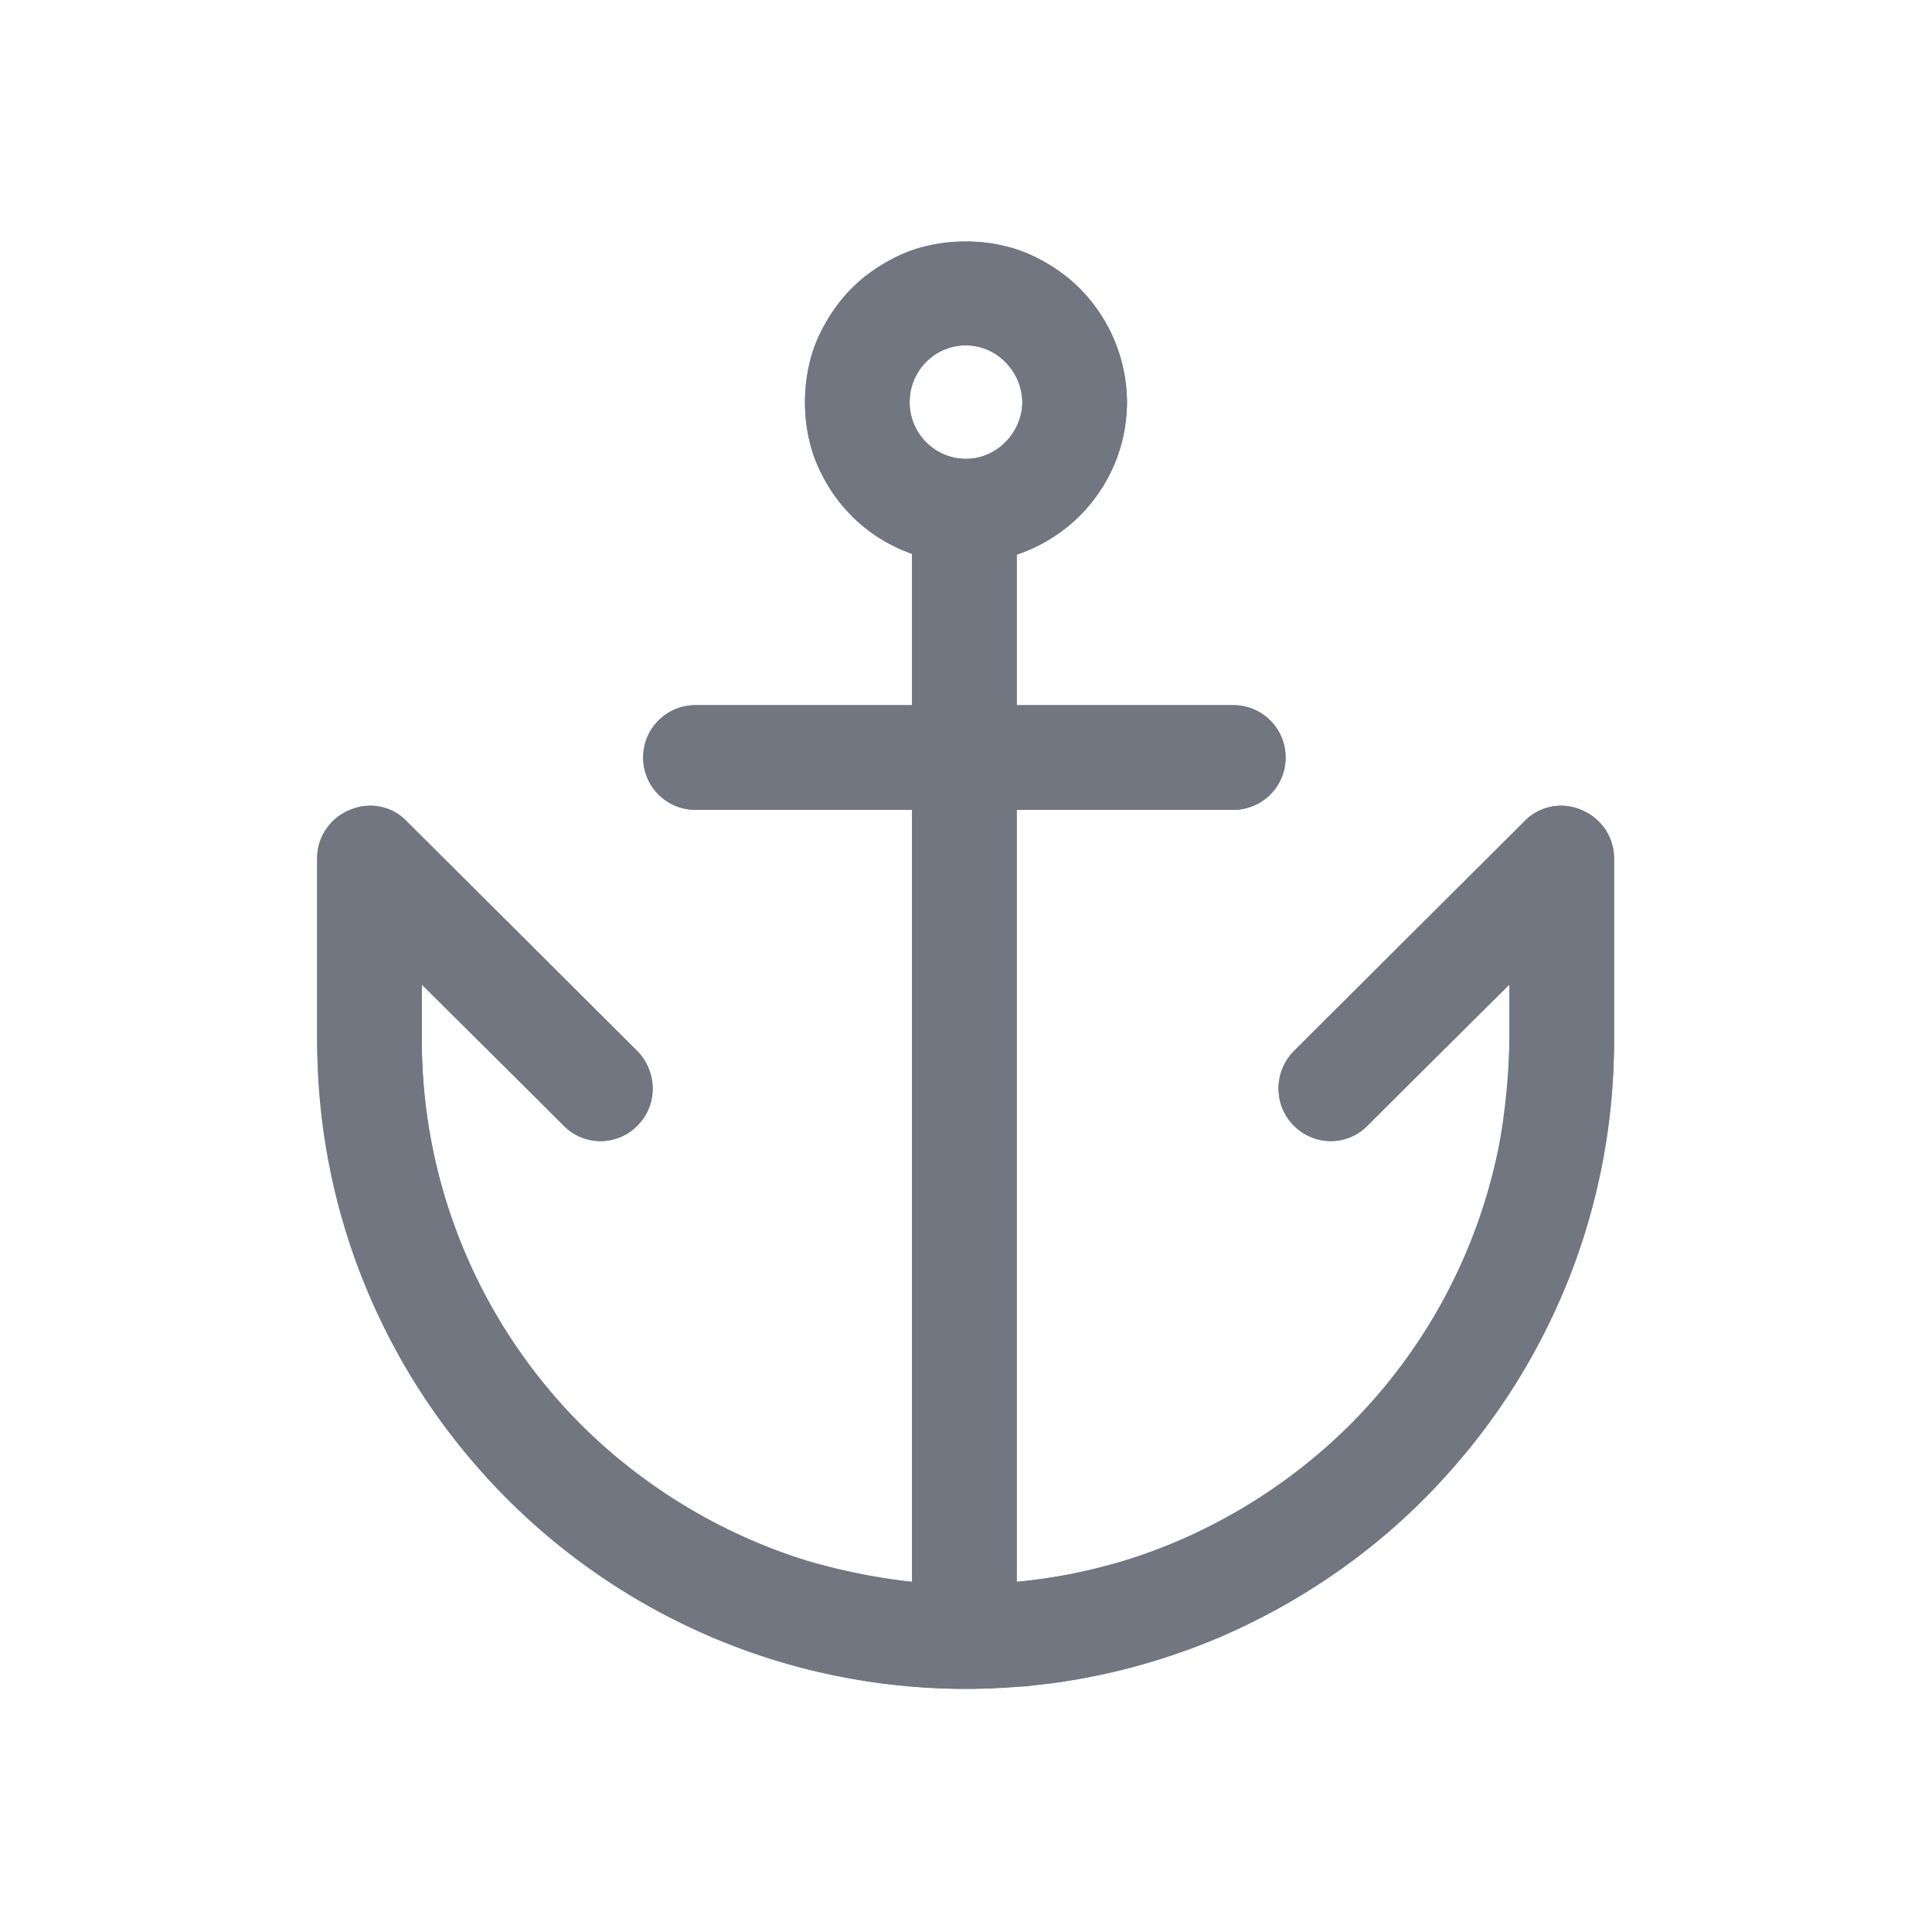 <svg xmlns="http://www.w3.org/2000/svg" fill="none" viewBox="0 0 24 24" focusable="false"><defs><clipPath id="Anchor_Outline_svg__a"><path fill="#fff" fill-opacity="0" d="M0 0h24v24H0z"/></clipPath></defs><g fill="#717681" fill-rule="evenodd" clip-path="url(#Anchor_Outline_svg__a)"><path d="M14 5c0 .88-.58 1.63-1.37 1.89v1.87h2.69c.36 0 .65.29.65.65 0 .36-.29.65-.65.65h-2.69v9.59c3.43-.32 6.12-3.21 6.12-6.72v-.7l-1.76 1.75a.64.64 0 0 1-.92 0 .658.658 0 0 1 0-.92l2.87-2.86a.63.63 0 0 1 .7-.14c.25.1.41.34.41.6v2.27c0 4.44-3.61 8.05-8.05 8.05-4.45 0-8.06-3.61-8.06-8.05v-2.27c0-.26.16-.5.41-.6.24-.1.52-.05.7.14l2.87 2.86c.25.26.25.67 0 .92a.64.64 0 0 1-.92 0l-1.76-1.75v.7c0 3.5 2.67 6.38 6.09 6.72v-9.59H8.64c-.36 0-.65-.29-.65-.65 0-.36.29-.65.65-.65h2.69V6.88A1.982 1.982 0 0 1 10 5c0-1.11.89-2 2-2a2 2 0 0 1 2 2m-1.3 0c0 .38-.32.7-.7.7-.39 0-.7-.32-.7-.7 0-.39.31-.71.7-.71.38 0 .7.32.7.71"/><path d="M12.63 6.89a2.065 2.065 0 0 0 .78-.48c.13-.13.24-.28.33-.44A2.08 2.08 0 0 0 14 5a2.093 2.093 0 0 0-.26-.98c-.09-.16-.2-.31-.33-.44s-.28-.24-.44-.33c-.14-.08-.3-.15-.47-.19-.16-.04-.33-.06-.5-.06-.18 0-.35.02-.51.06-.17.04-.33.11-.47.19-.16.09-.31.2-.44.33s-.24.28-.33.44c-.08.14-.15.3-.19.47-.04.16-.06.33-.06.51 0 .17.02.34.06.5.04.17.11.33.19.47.09.16.2.31.33.43v.01a2.026 2.026 0 0 0 .75.47v1.88H8.64c-.36 0-.65.29-.65.65 0 .36.29.65.65.65h2.69V19.65c-.45-.05-.88-.14-1.3-.26a6.906 6.906 0 0 1-2.81-1.69 6.774 6.774 0 0 1-1.98-4.77v-.7l1.34 1.33.42.42c.25.26.67.26.92 0 .25-.25.25-.66 0-.92L5.05 10.2a.63.63 0 0 0-.7-.14c-.25.1-.41.34-.41.6v2.27c.01.86.14 1.68.39 2.46.1.31.22.62.36.92.35.77.83 1.47 1.39 2.08a8.033 8.033 0 0 0 4.8 2.51c.12.02.24.03.36.04.03.01.06.01.09.01a7.343 7.343 0 0 0 1.3 0h.09c.11-.01.23-.03.35-.04.73-.1 1.44-.3 2.1-.58.27-.12.53-.25.78-.39.73-.41 1.39-.93 1.95-1.54q.02-.02.03-.04.03-.02.05-.05c.53-.59.98-1.26 1.32-2 .14-.29.26-.6.36-.91.25-.78.39-1.61.39-2.47v-2.27c0-.26-.16-.5-.41-.6a.63.63 0 0 0-.7.14l-2.87 2.86c-.25.26-.25.67 0 .92.26.26.67.26.92 0l.42-.42 1.34-1.33v.71c-.01.43-.05.84-.12 1.24a6.774 6.774 0 0 1-1.86 3.52l-.01.01c-.78.77-1.75 1.36-2.83 1.69-.42.12-.85.21-1.3.25v-9.59h2.69c.36 0 .65-.29.65-.65 0-.36-.29-.65-.65-.65h-2.69zM11.3 5c0 .38.31.7.7.7.38 0 .69-.32.7-.7v-.01a.732.732 0 0 0-.21-.49.689.689 0 0 0-.99 0c-.13.13-.2.3-.2.49z"/></g></svg>